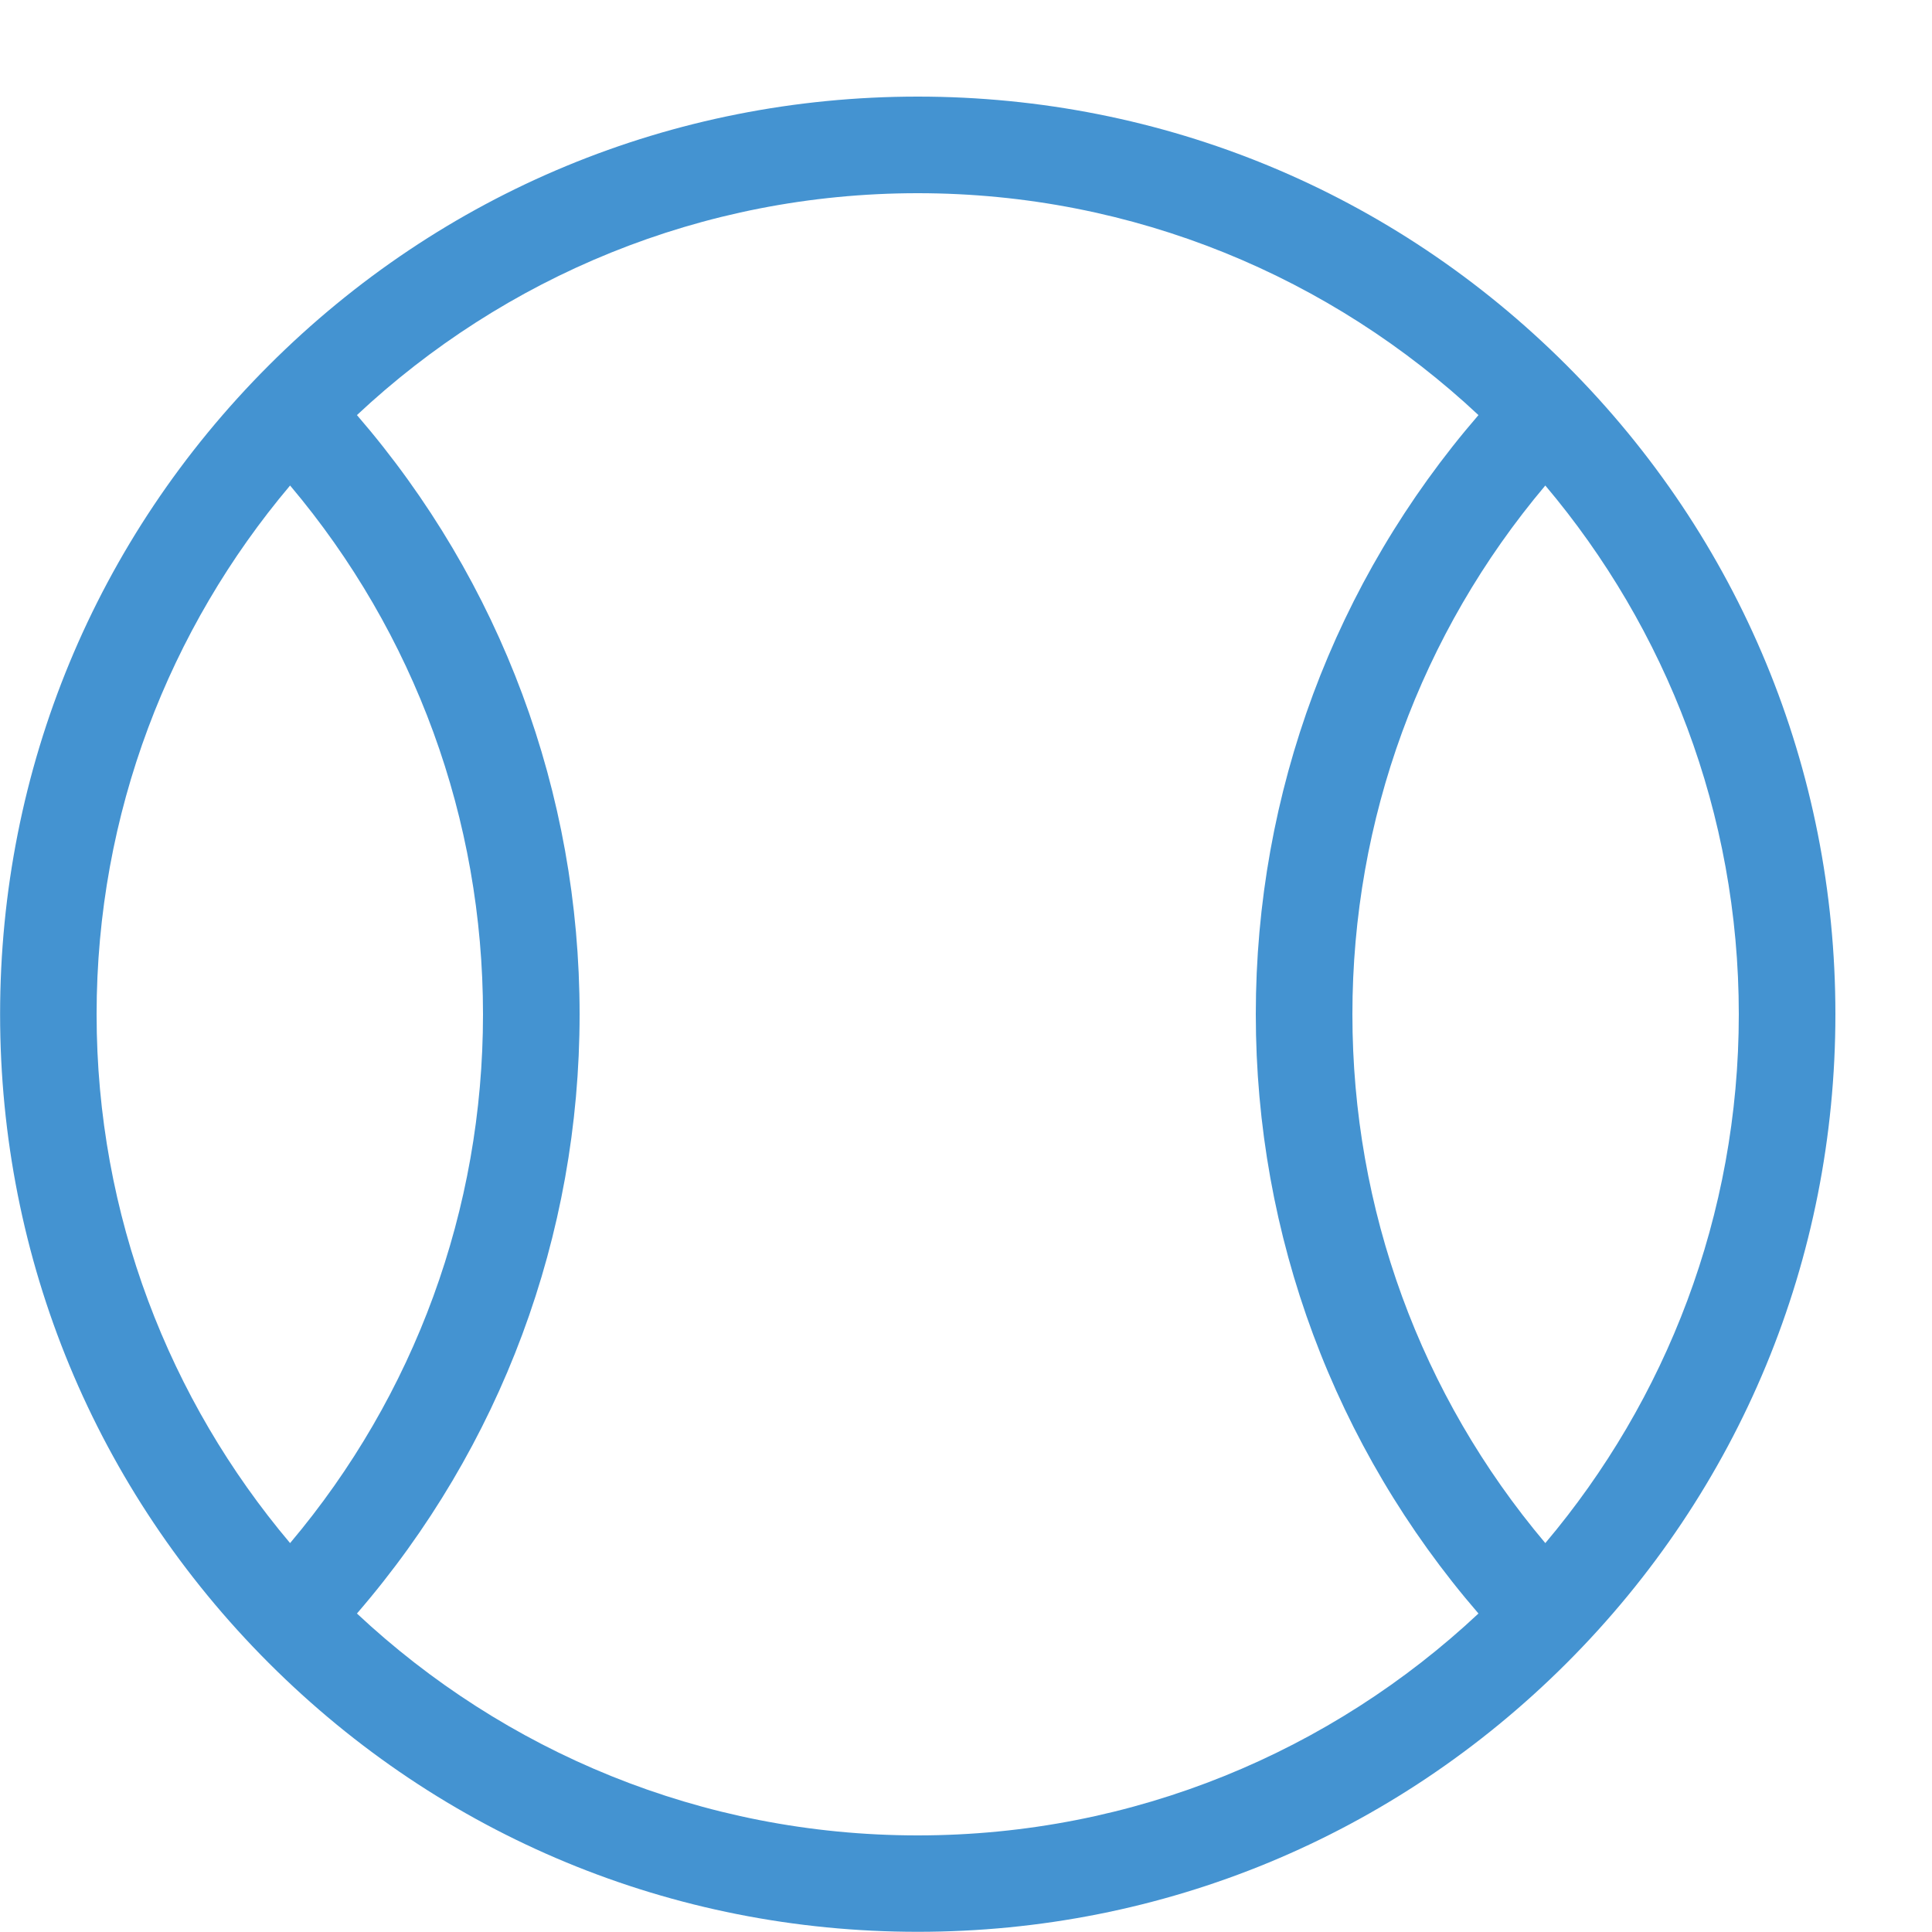 <?xml version="1.0" encoding="utf-8"?>
<!-- Generated by IcoMoon.io -->
<!DOCTYPE svg PUBLIC "-//W3C//DTD SVG 1.1//EN" "http://www.w3.org/Graphics/SVG/1.1/DTD/svg11.dtd">
<svg version="1.1" xmlns="http://www.w3.org/2000/svg" xmlns:xlink="http://www.w3.org/1999/xlink" width="20" height="20" viewBox="0 0 20 20">
<path fill="#4493d1" d="M16.218 3.782c-1.794-1.794-4.18-2.782-6.718-2.782s-4.923 0.988-6.717 2.782-2.782 4.18-2.782 6.717c0 2.538 0.988 4.923 2.782 6.717s4.18 2.782 6.717 2.782 4.923-0.988 6.718-2.782c1.794-1.794 2.782-4.18 2.782-6.717s-0.988-4.923-2.782-6.717zM14 10.5c0-2.019 0.706-3.943 1.997-5.474 1.249 1.48 2.003 3.39 2.003 5.474s-0.754 3.994-2.003 5.474c-1.292-1.531-1.997-3.454-1.997-5.474zM3.003 5.026c1.292 1.531 1.997 3.454 1.997 5.474s-0.706 3.943-1.997 5.474c-1.249-1.48-2.003-3.39-2.003-5.474s0.754-3.994 2.003-5.474zM3.695 16.703c1.49-1.725 2.305-3.908 2.305-6.203s-0.815-4.478-2.305-6.203c1.52-1.424 3.562-2.297 5.805-2.297s4.284 0.873 5.805 2.297c-1.49 1.725-2.305 3.908-2.305 6.203s0.815 4.478 2.305 6.203c-1.52 1.424-3.562 2.297-5.805 2.297s-4.284-0.873-5.805-2.297z"></path>
</svg>
